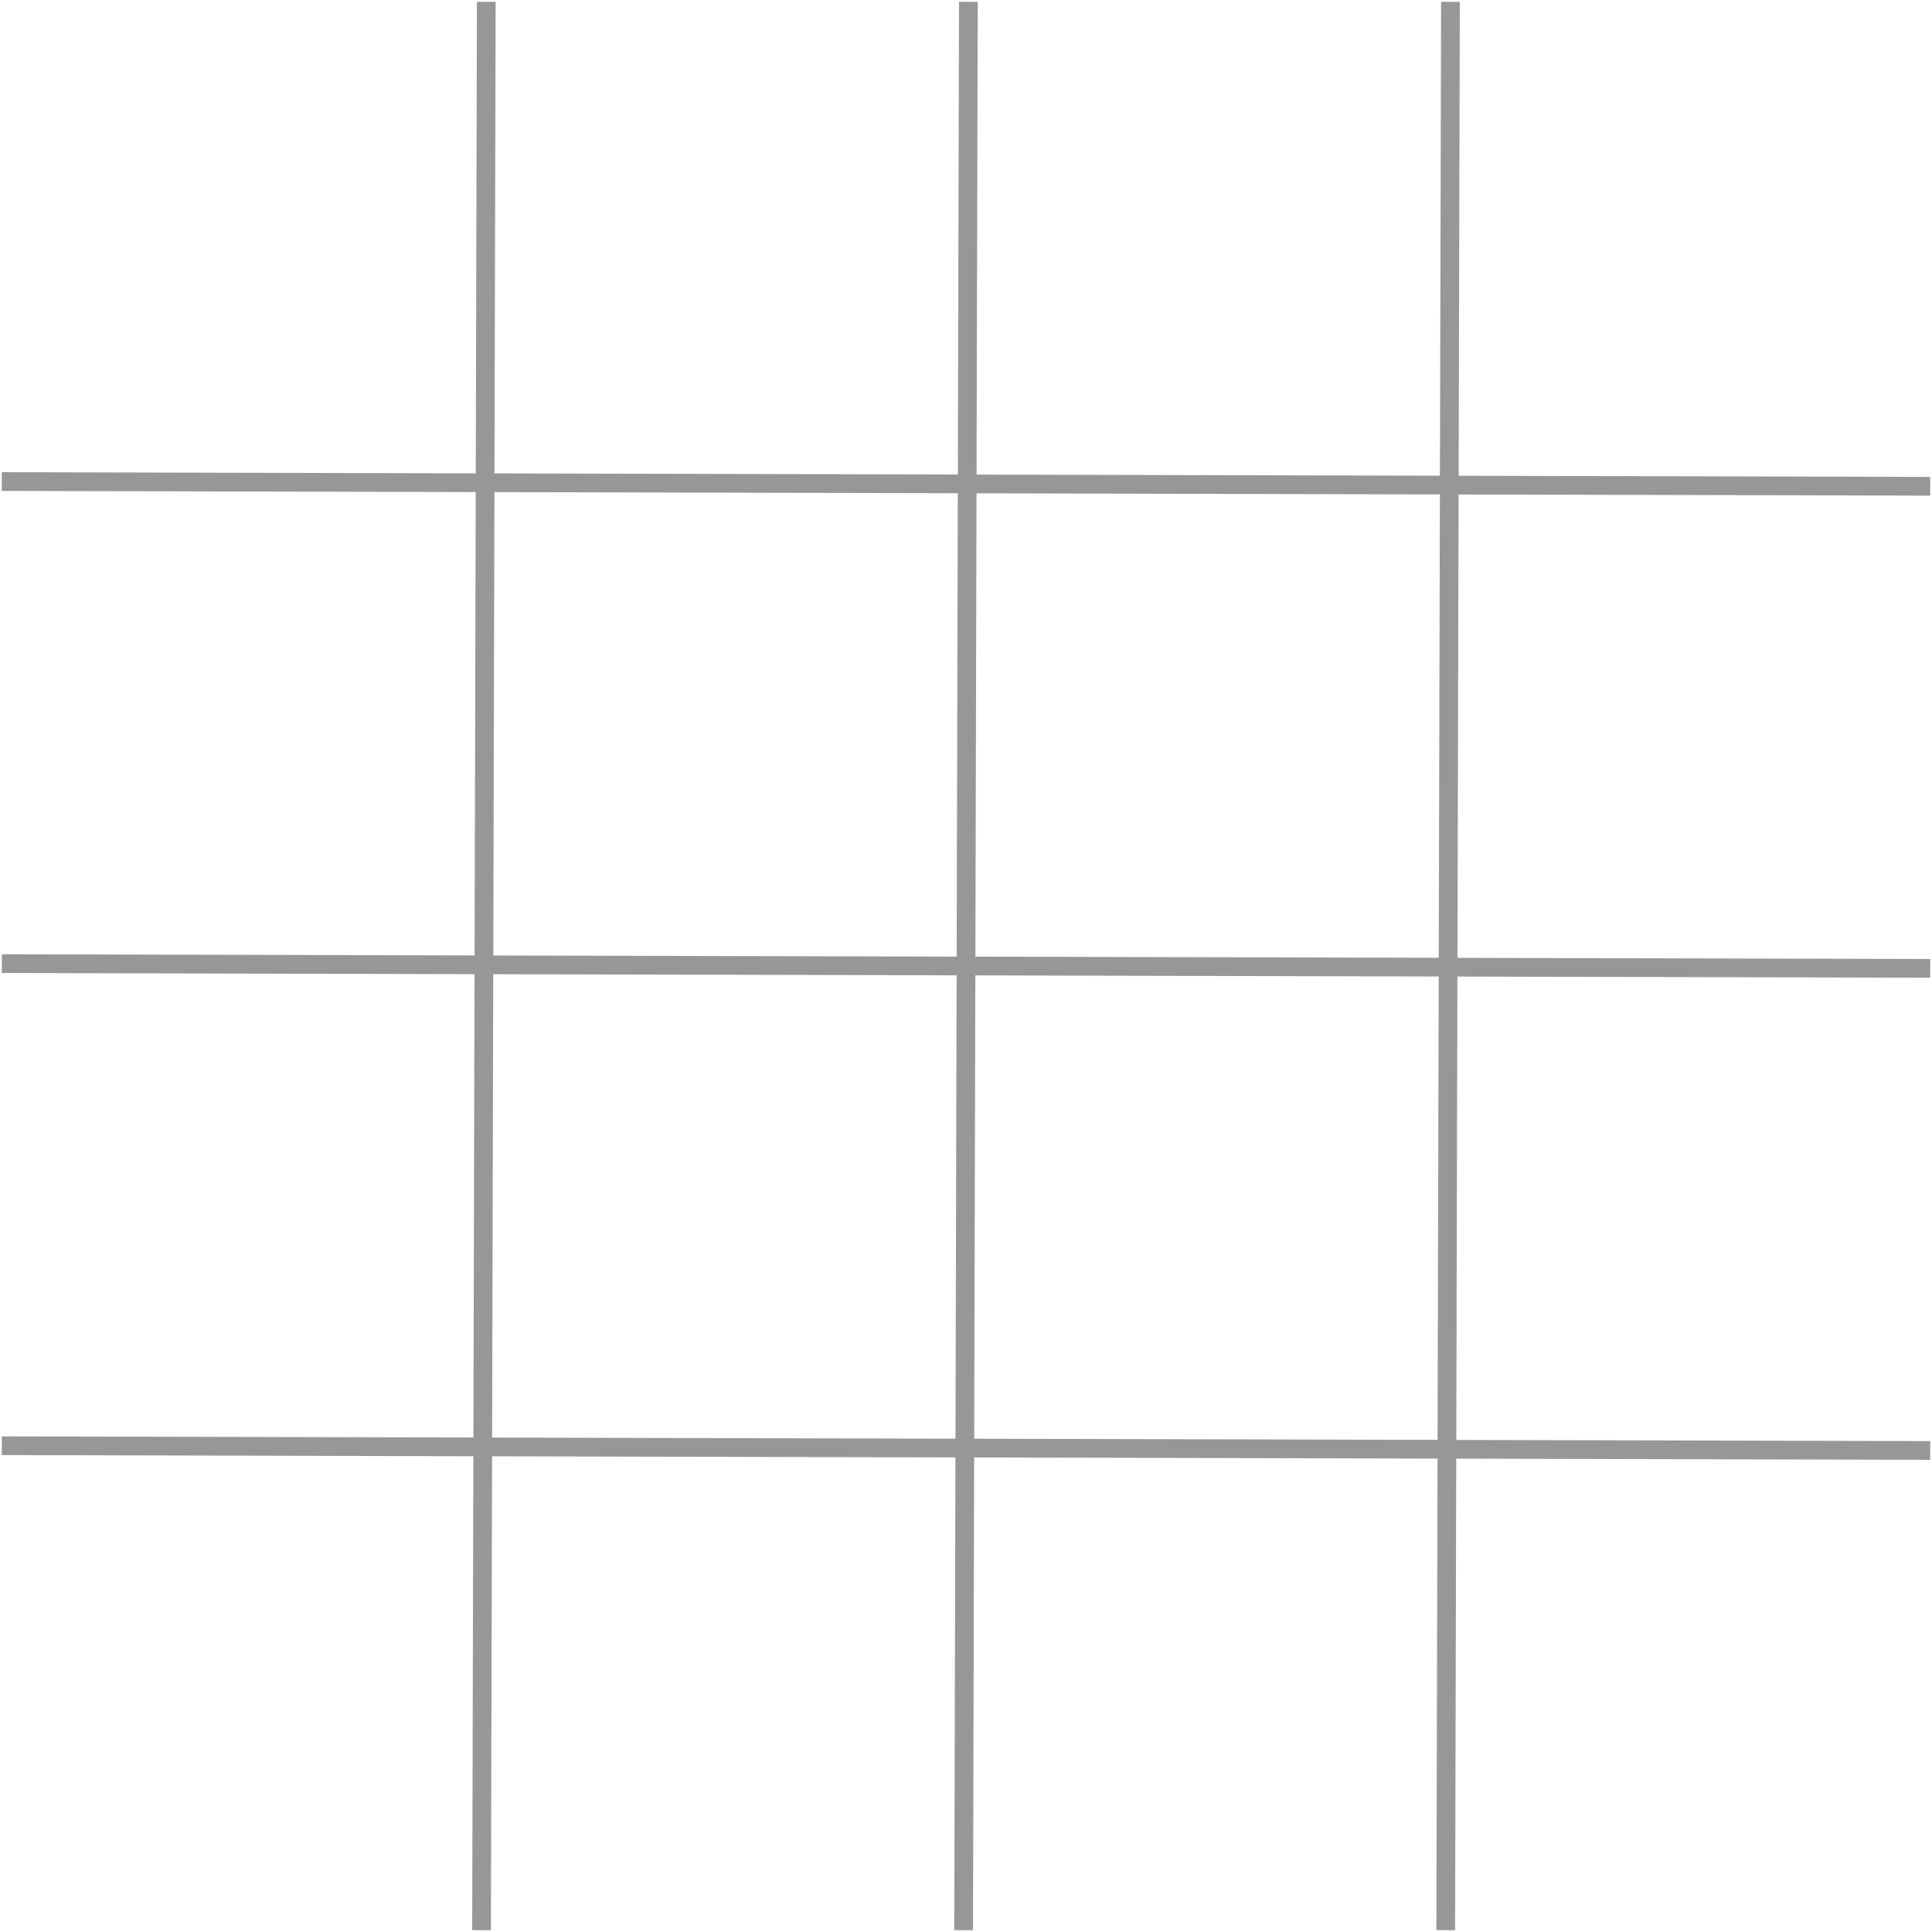 <?xml version="1.0" encoding="UTF-8"?>
<svg width="1036px" height="1036px" viewBox="0 0 1036 1036" version="1.1" xmlns="http://www.w3.org/2000/svg" xmlns:xlink="http://www.w3.org/1999/xlink">
    <title>Combined Shape</title>
    <g id="Playground" stroke="none" stroke-width="1" fill="none" fill-rule="evenodd" stroke-linecap="square">
        <path d="M519.255,6 L516.745,1030 M1030,777.765 L6,775.255 M1030,519.255 L6,516.745 M1030,260.745 L6,258.235 M777.765,6 L775.255,1030 M260.745,6 L258.235,1030" id="Combined-Shape" stroke="#979797" stroke-width="10.039"></path>
    </g>
</svg>